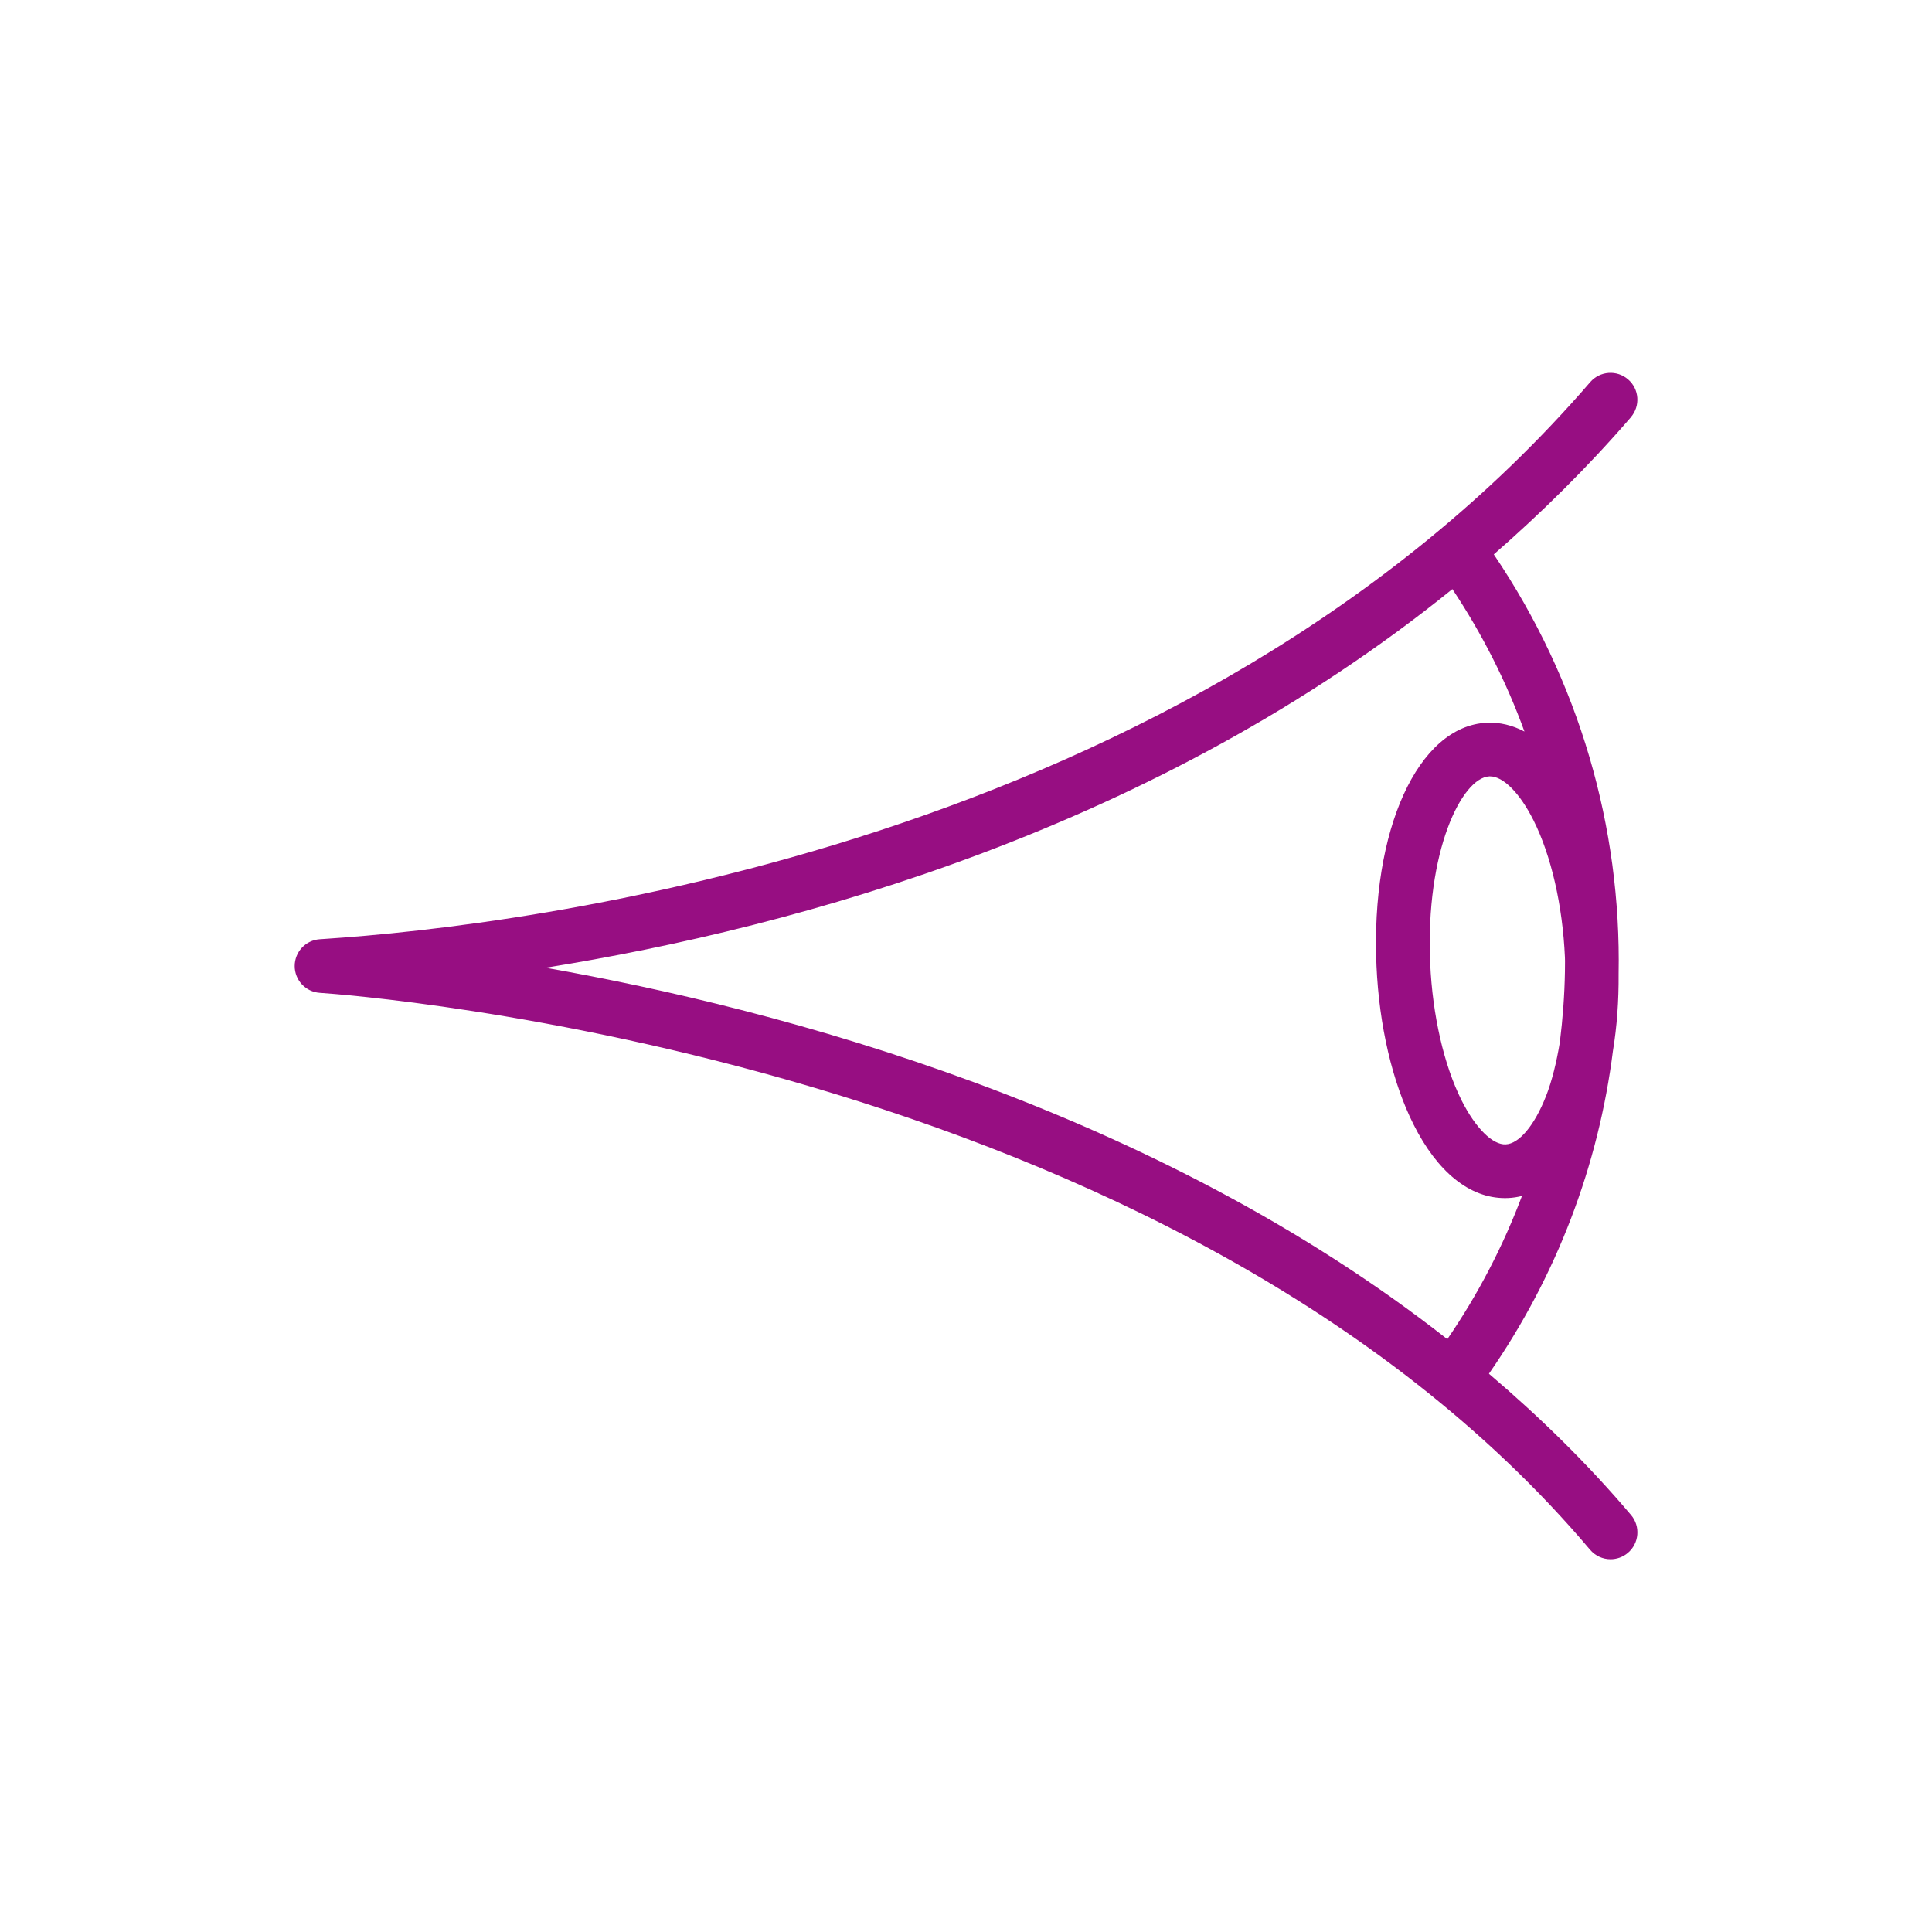 <?xml version="1.0"?>
<svg xmlns="http://www.w3.org/2000/svg" xmlns:xlink="http://www.w3.org/1999/xlink" xmlns:svgjs="http://svgjs.com/svgjs" version="1.1" width="512" height="512" x="0" y="0" viewBox="0 0 60 60" style="enable-background:new 0 0 512 512" xml:space="preserve" class=""><g><path xmlns="http://www.w3.org/2000/svg" d="m50.647 12.958c.301-.349.263-.876-.086-1.176-.349-.301-.876-.262-1.176.086-12.501 14.476-33.247 16.894-39.307 17.291l-.148.01c-.438.029-.778.393-.778.832s.34.803.778.832c1.075.072 26.468 1.942 39.45 17.294.165.195.4.296.637.296.19 0 .382-.065.538-.197.352-.297.396-.824.099-1.175-1.359-1.607-2.849-3.056-4.414-4.389 2.124-3.061 3.406-6.5 3.851-10.025.125-.753.182-1.557.176-2.389.085-4.539-1.21-9.089-3.876-13.031 1.485-1.297 2.916-2.705 4.257-4.258zm-2.641 21.099c-.353.896-.83 1.464-1.244 1.482-.405.023-.939-.505-1.371-1.366-.548-1.093-.904-2.644-.975-4.255-.155-3.488.985-5.769 1.837-5.807.007-0.0.014-0.0.022-0.0.411 0 .926.52 1.35 1.366.548 1.093.904 2.644.975 4.255.007.149-.002.295 0.0.444-.012.733-.068 1.465-.158 2.194-.103.618-.243 1.198-.435 1.687zm-.663-11.339c-.373-.195-.763-.291-1.165-.273-2.142.096-3.617 3.34-3.43 7.548.083 1.863.492 3.614 1.151 4.928.741 1.479 1.745 2.287 2.837 2.287.033 0 .066-0.0.099-.002.147-.006.29-.029.431-.064-.582 1.547-1.354 3.04-2.318 4.448-9.137-7.174-20.688-10.247-28.004-11.536 7.907-1.268 19.005-4.35 28.161-11.759.933 1.403 1.679 2.887 2.238 4.422z" fill="#970e82" data-original="#000000" style="" class=""/></g></svg>
